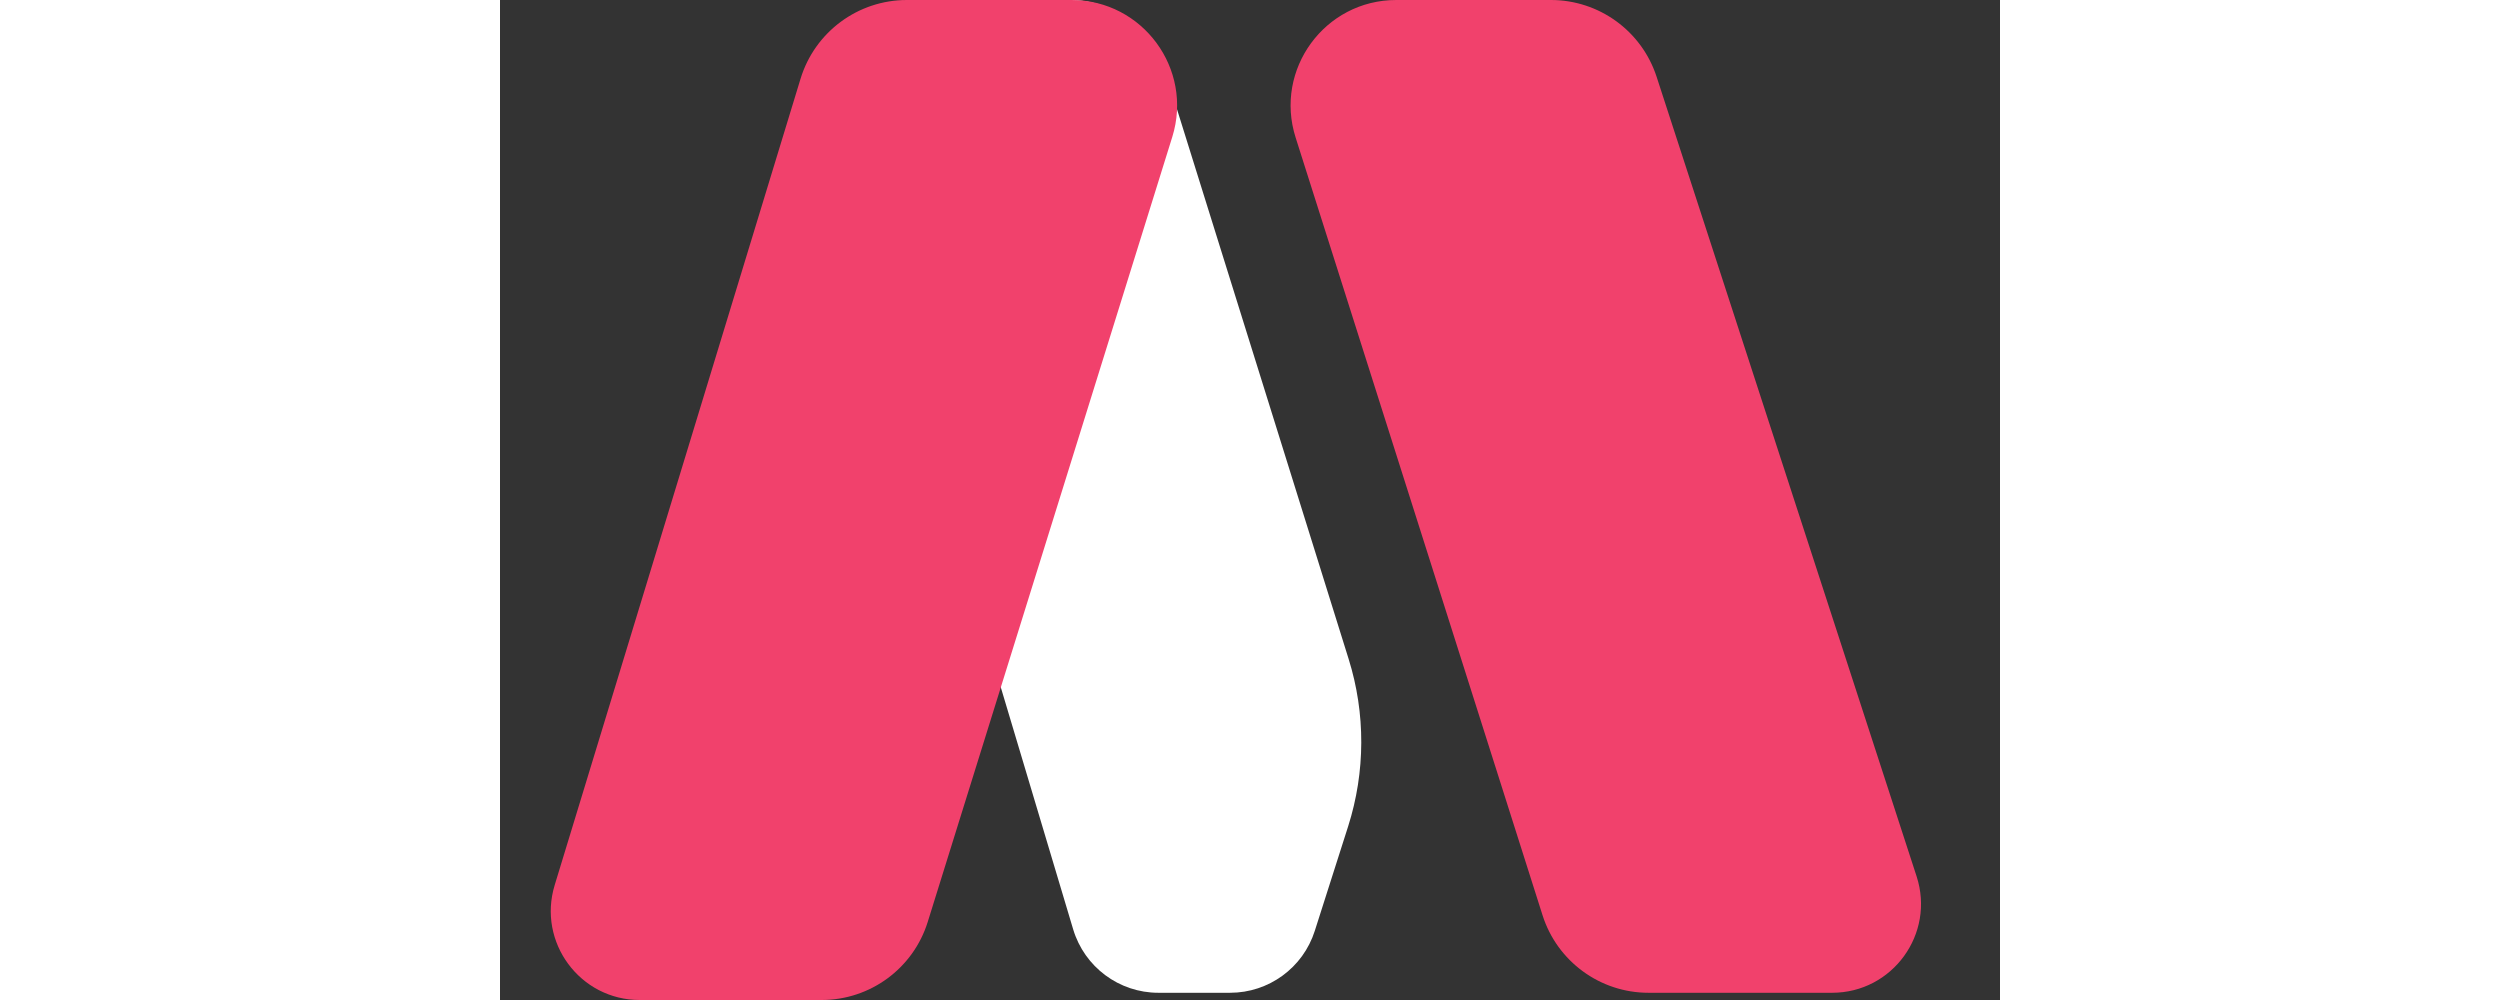 <svg width="50" height="20" viewBox="0 0 27 18" fill="none" xmlns="http://www.w3.org/2000/svg">
	<rect x="0" y="0" width="27" height="18" fill="#333333" stroke="none"/>
	<path d="M20.819 1.382L25.499 15.775C25.835 16.809 25.065 17.87 23.978 17.87H20.672C19.801 17.87 19.03 17.305 18.766 16.475L14.321 2.475C13.932 1.25 14.846 0 16.132 0H18.917C19.783 0 20.551 0.558 20.819 1.382Z" fill="#F1416C" />
	<path d="M15.276 11.864L11.964 1.255C11.73 0.508 11.039 0 10.257 0C9.495 0 8.867 0.597 8.829 1.357L8.446 8.861C8.4 9.773 8.51 10.686 8.772 11.561L10.317 16.728C10.52 17.405 11.143 17.87 11.85 17.87H13.142C13.838 17.87 14.455 17.419 14.666 16.756L15.267 14.873C15.578 13.894 15.582 12.844 15.276 11.864Z" fill="white" />
	<path d="M7.324 0H10.287C11.569 0 12.482 1.242 12.101 2.465L7.699 16.595C7.438 17.431 6.665 18 5.789 18H2.515C1.44 18 0.671 16.961 0.984 15.933L5.41 1.417C5.667 0.575 6.444 0 7.324 0Z" fill="#F1416C" />
</svg>
